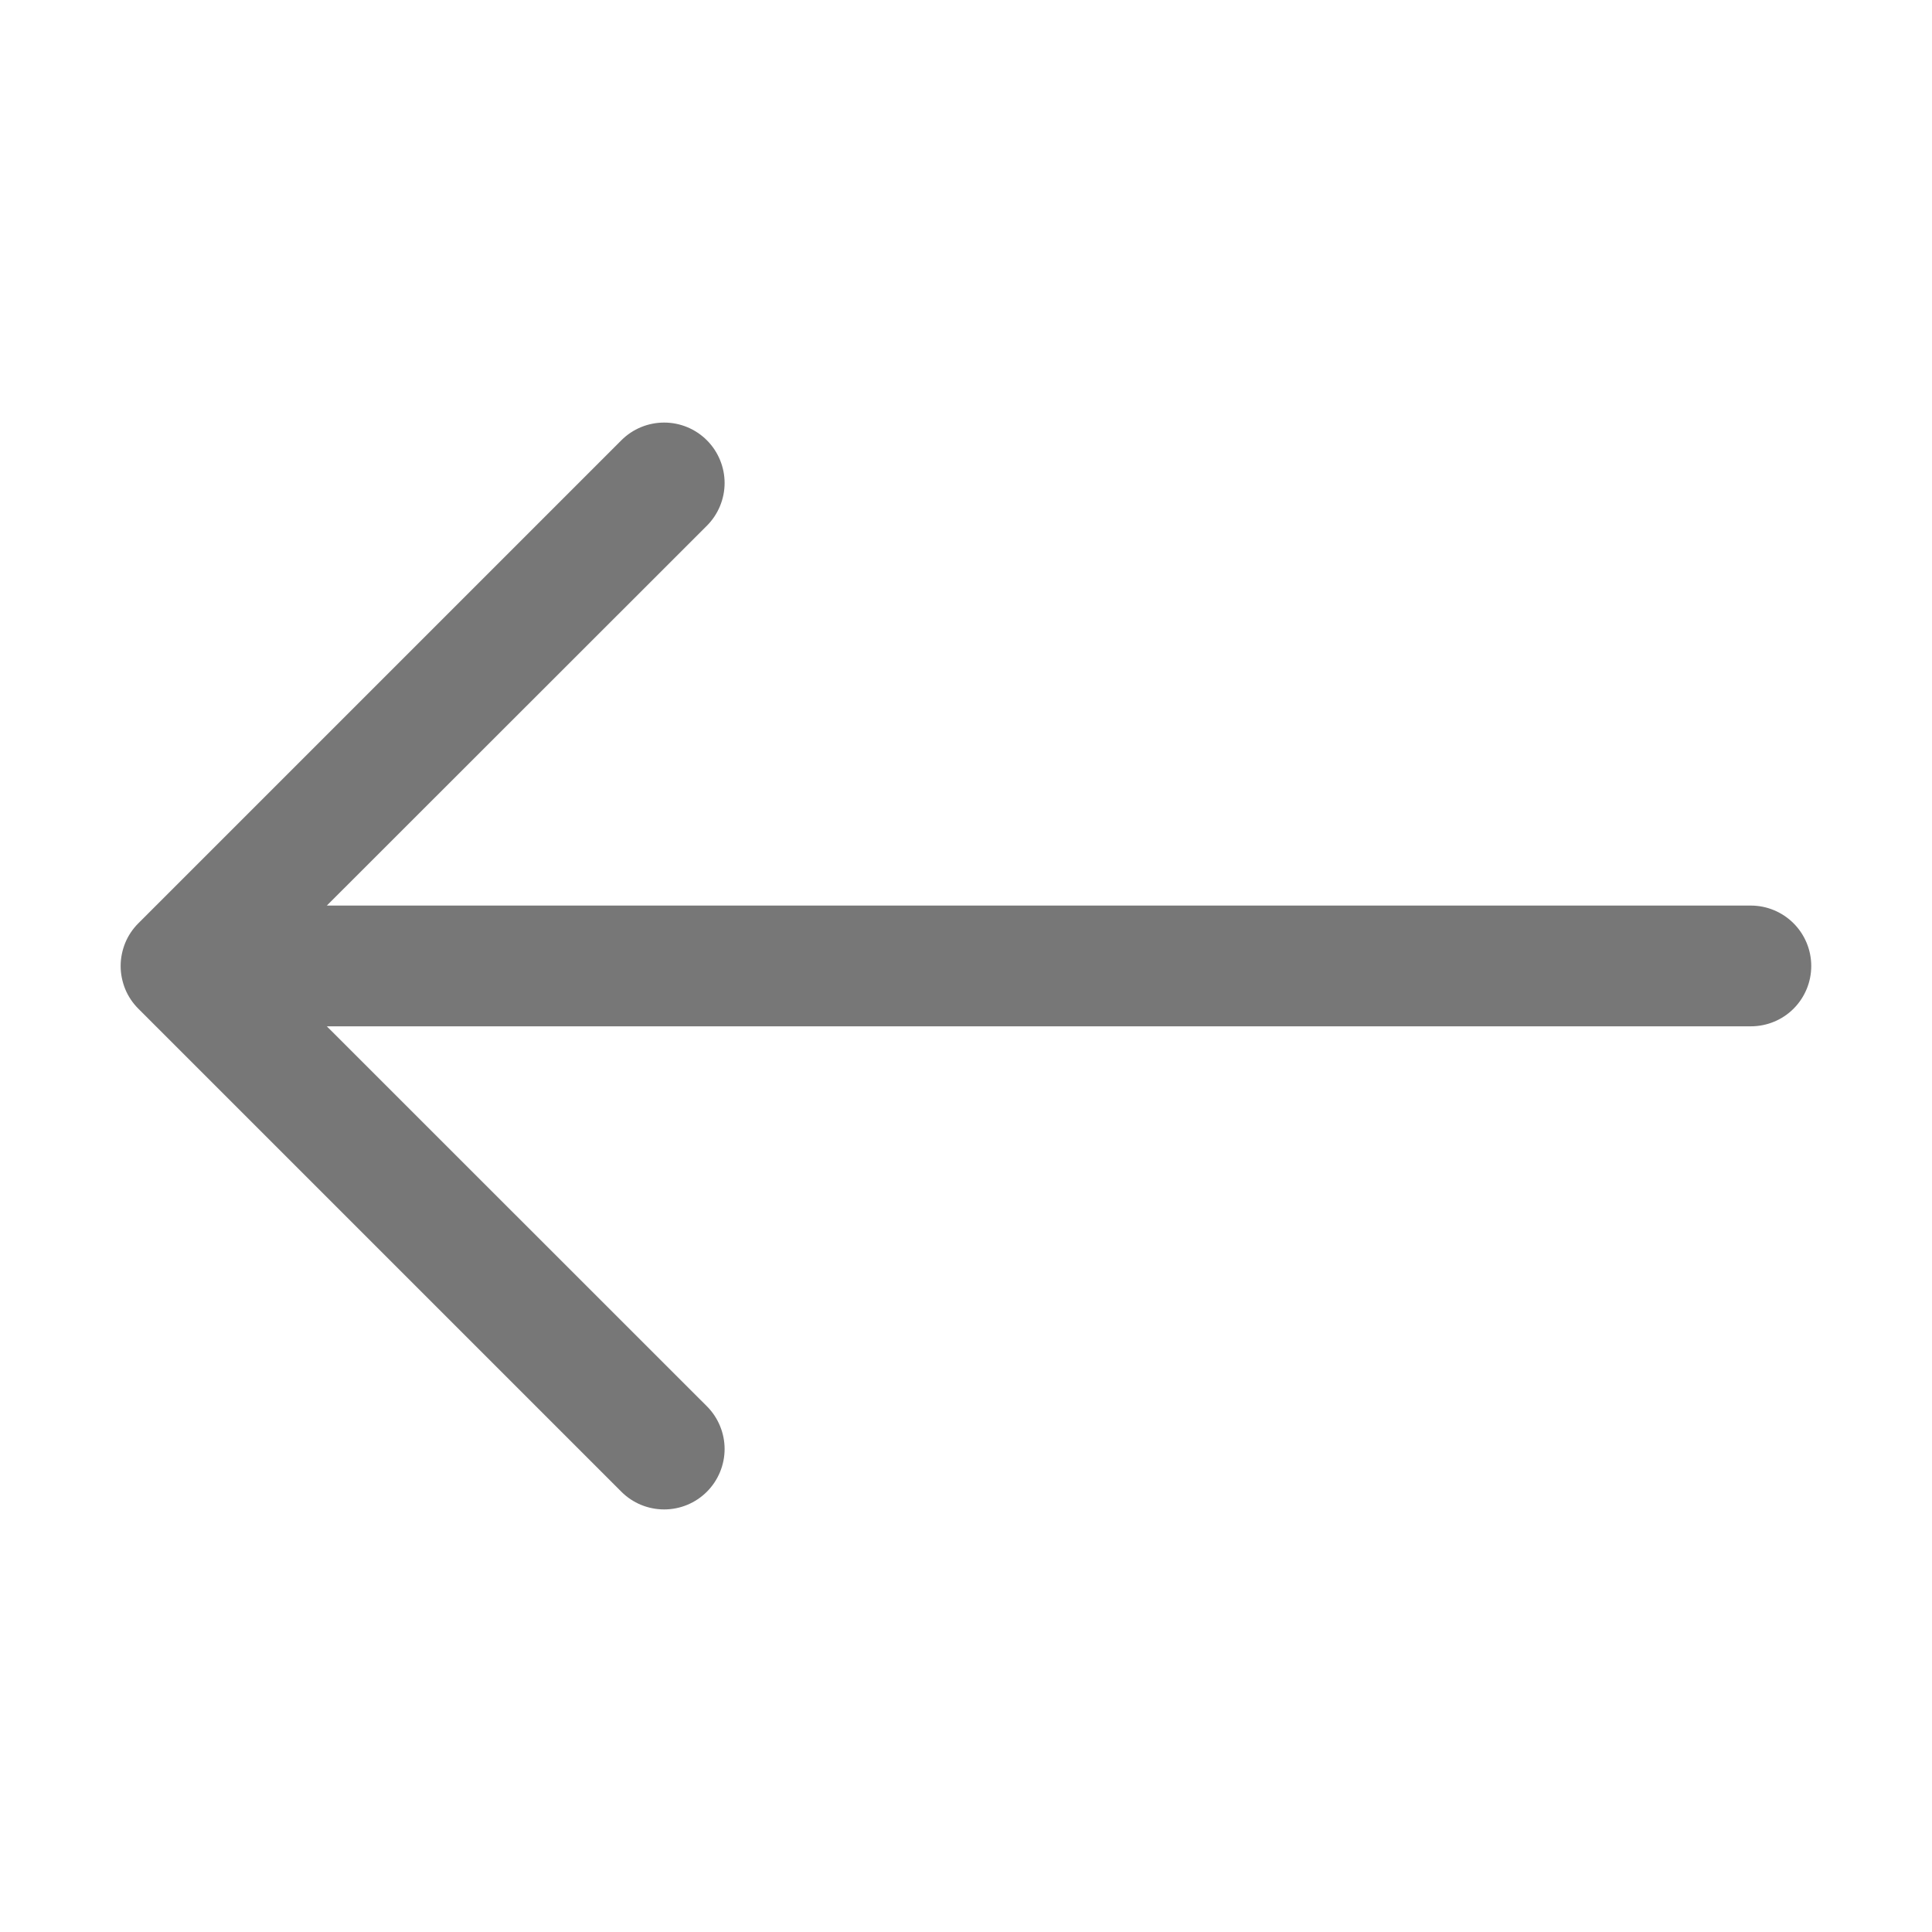 <svg width="18" height="18" viewBox="0 0 18 18" fill="none" xmlns="http://www.w3.org/2000/svg">
<path fill-rule="evenodd" clip-rule="evenodd" d="M16.875 9C16.875 8.851 16.816 8.708 16.71 8.602C16.605 8.497 16.462 8.437 16.312 8.437H3.045L6.586 4.898C6.691 4.793 6.751 4.649 6.751 4.5C6.751 4.351 6.691 4.207 6.586 4.102C6.48 3.996 6.337 3.937 6.188 3.937C6.038 3.937 5.895 3.996 5.789 4.102L1.289 8.602C1.237 8.654 1.195 8.716 1.167 8.784C1.139 8.853 1.124 8.926 1.124 9C1.124 9.074 1.139 9.147 1.167 9.216C1.195 9.284 1.237 9.346 1.289 9.398L5.789 13.898C5.895 14.004 6.038 14.063 6.188 14.063C6.337 14.063 6.48 14.004 6.586 13.898C6.691 13.793 6.751 13.649 6.751 13.5C6.751 13.351 6.691 13.207 6.586 13.102L3.045 9.562H16.312C16.462 9.562 16.605 9.503 16.71 9.398C16.816 9.292 16.875 9.149 16.875 9Z" fill="#777777"/>
</svg>
